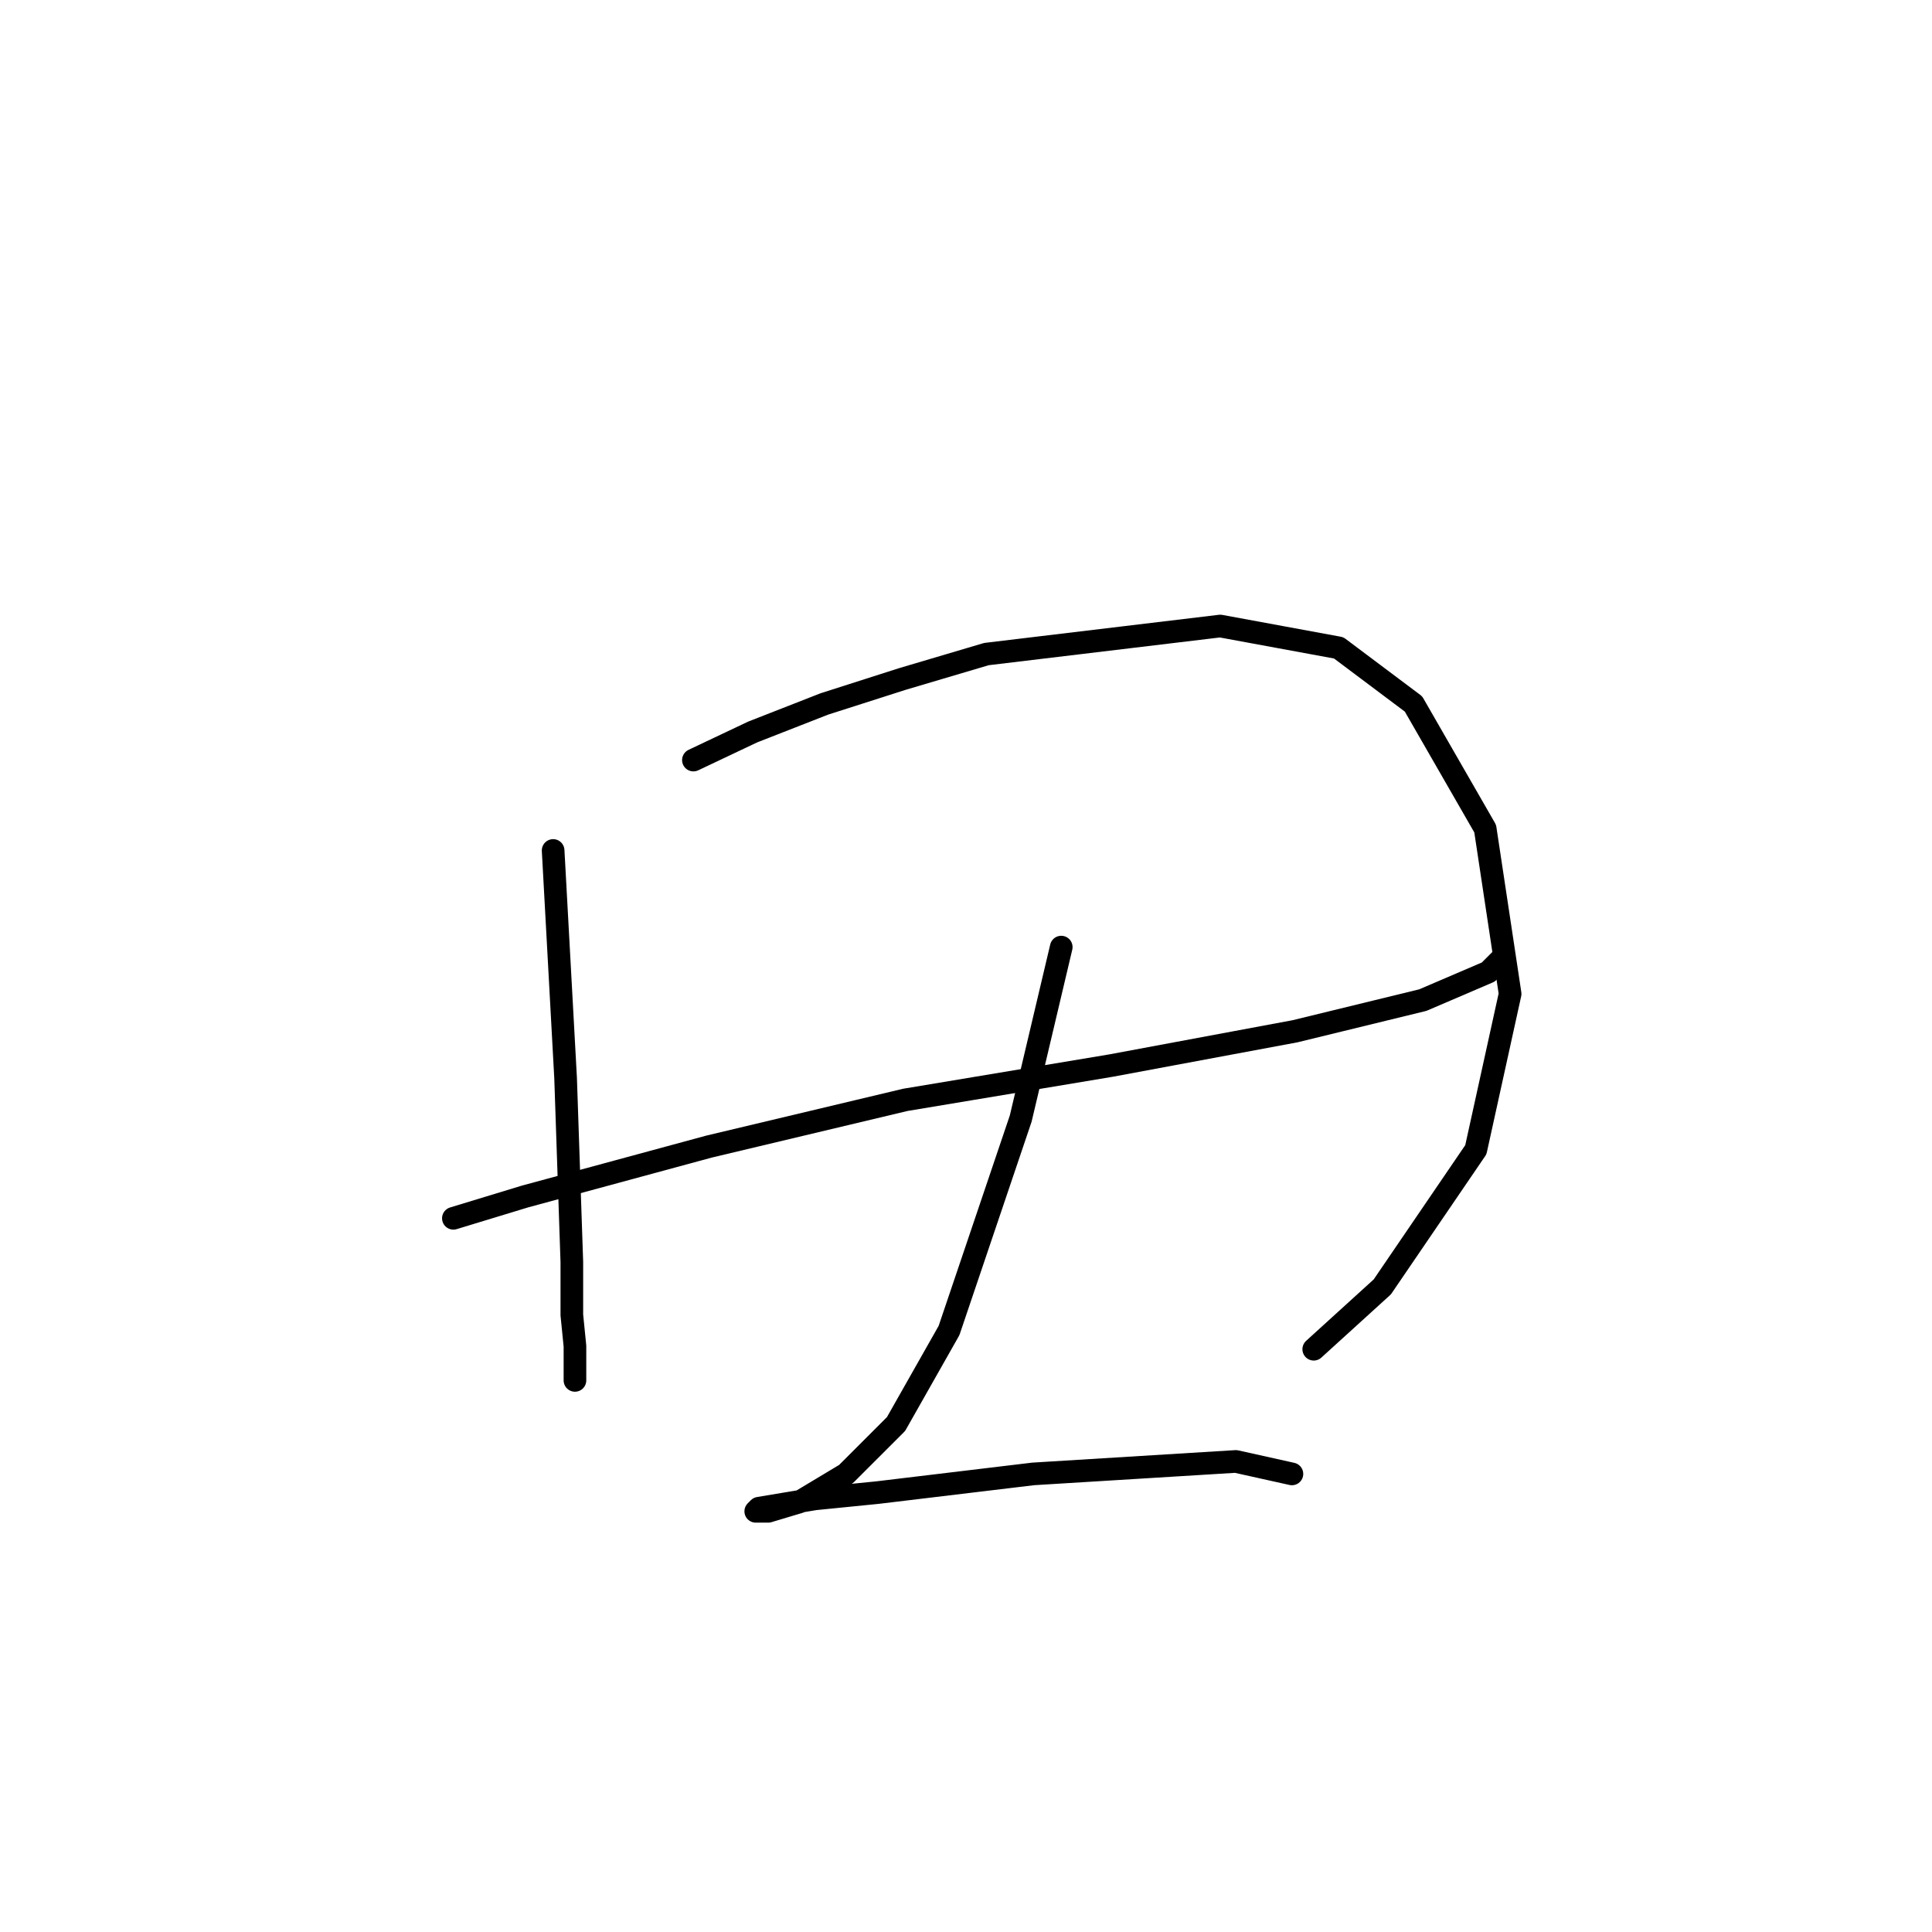 <?xml version="1.0" standalone="no"?>
    <svg width="256" height="256" xmlns="http://www.w3.org/2000/svg" version="1.1">
    <polyline stroke="black" stroke-width="3" stroke-linecap="round" fill="transparent" stroke-linejoin="round" points="73.293 112.691 74.945 142.844 75.771 167.214 75.771 174.236 76.184 178.366 76.184 182.084 76.184 182.91 76.184 182.91 " />
        <polyline stroke="black" stroke-width="3" stroke-linecap="round" fill="transparent" stroke-linejoin="round" points="91.88 100.713 99.728 96.995 109.228 93.278 119.554 89.974 130.707 86.669 161.686 82.952 177.381 85.843 187.295 93.278 196.795 109.8 200.099 131.692 195.556 152.344 183.164 170.518 174.077 178.779 174.077 178.779 " />
        <polyline stroke="black" stroke-width="3" stroke-linecap="round" fill="transparent" stroke-linejoin="round" points="60.075 161.431 69.575 158.54 93.945 151.931 119.967 145.735 147.229 141.192 171.599 136.648 188.534 132.518 197.208 128.8 199.273 126.735 199.273 126.735 " />
        <polyline stroke="black" stroke-width="3" stroke-linecap="round" fill="transparent" stroke-linejoin="round" points="140.62 125.496 135.25 148.214 125.75 176.301 118.728 188.693 112.119 195.301 105.924 199.019 101.793 200.258 100.141 200.258 100.554 199.845 107.989 198.606 116.25 197.78 136.903 195.301 163.751 193.649 171.186 195.301 171.186 195.301 " />
        </svg>